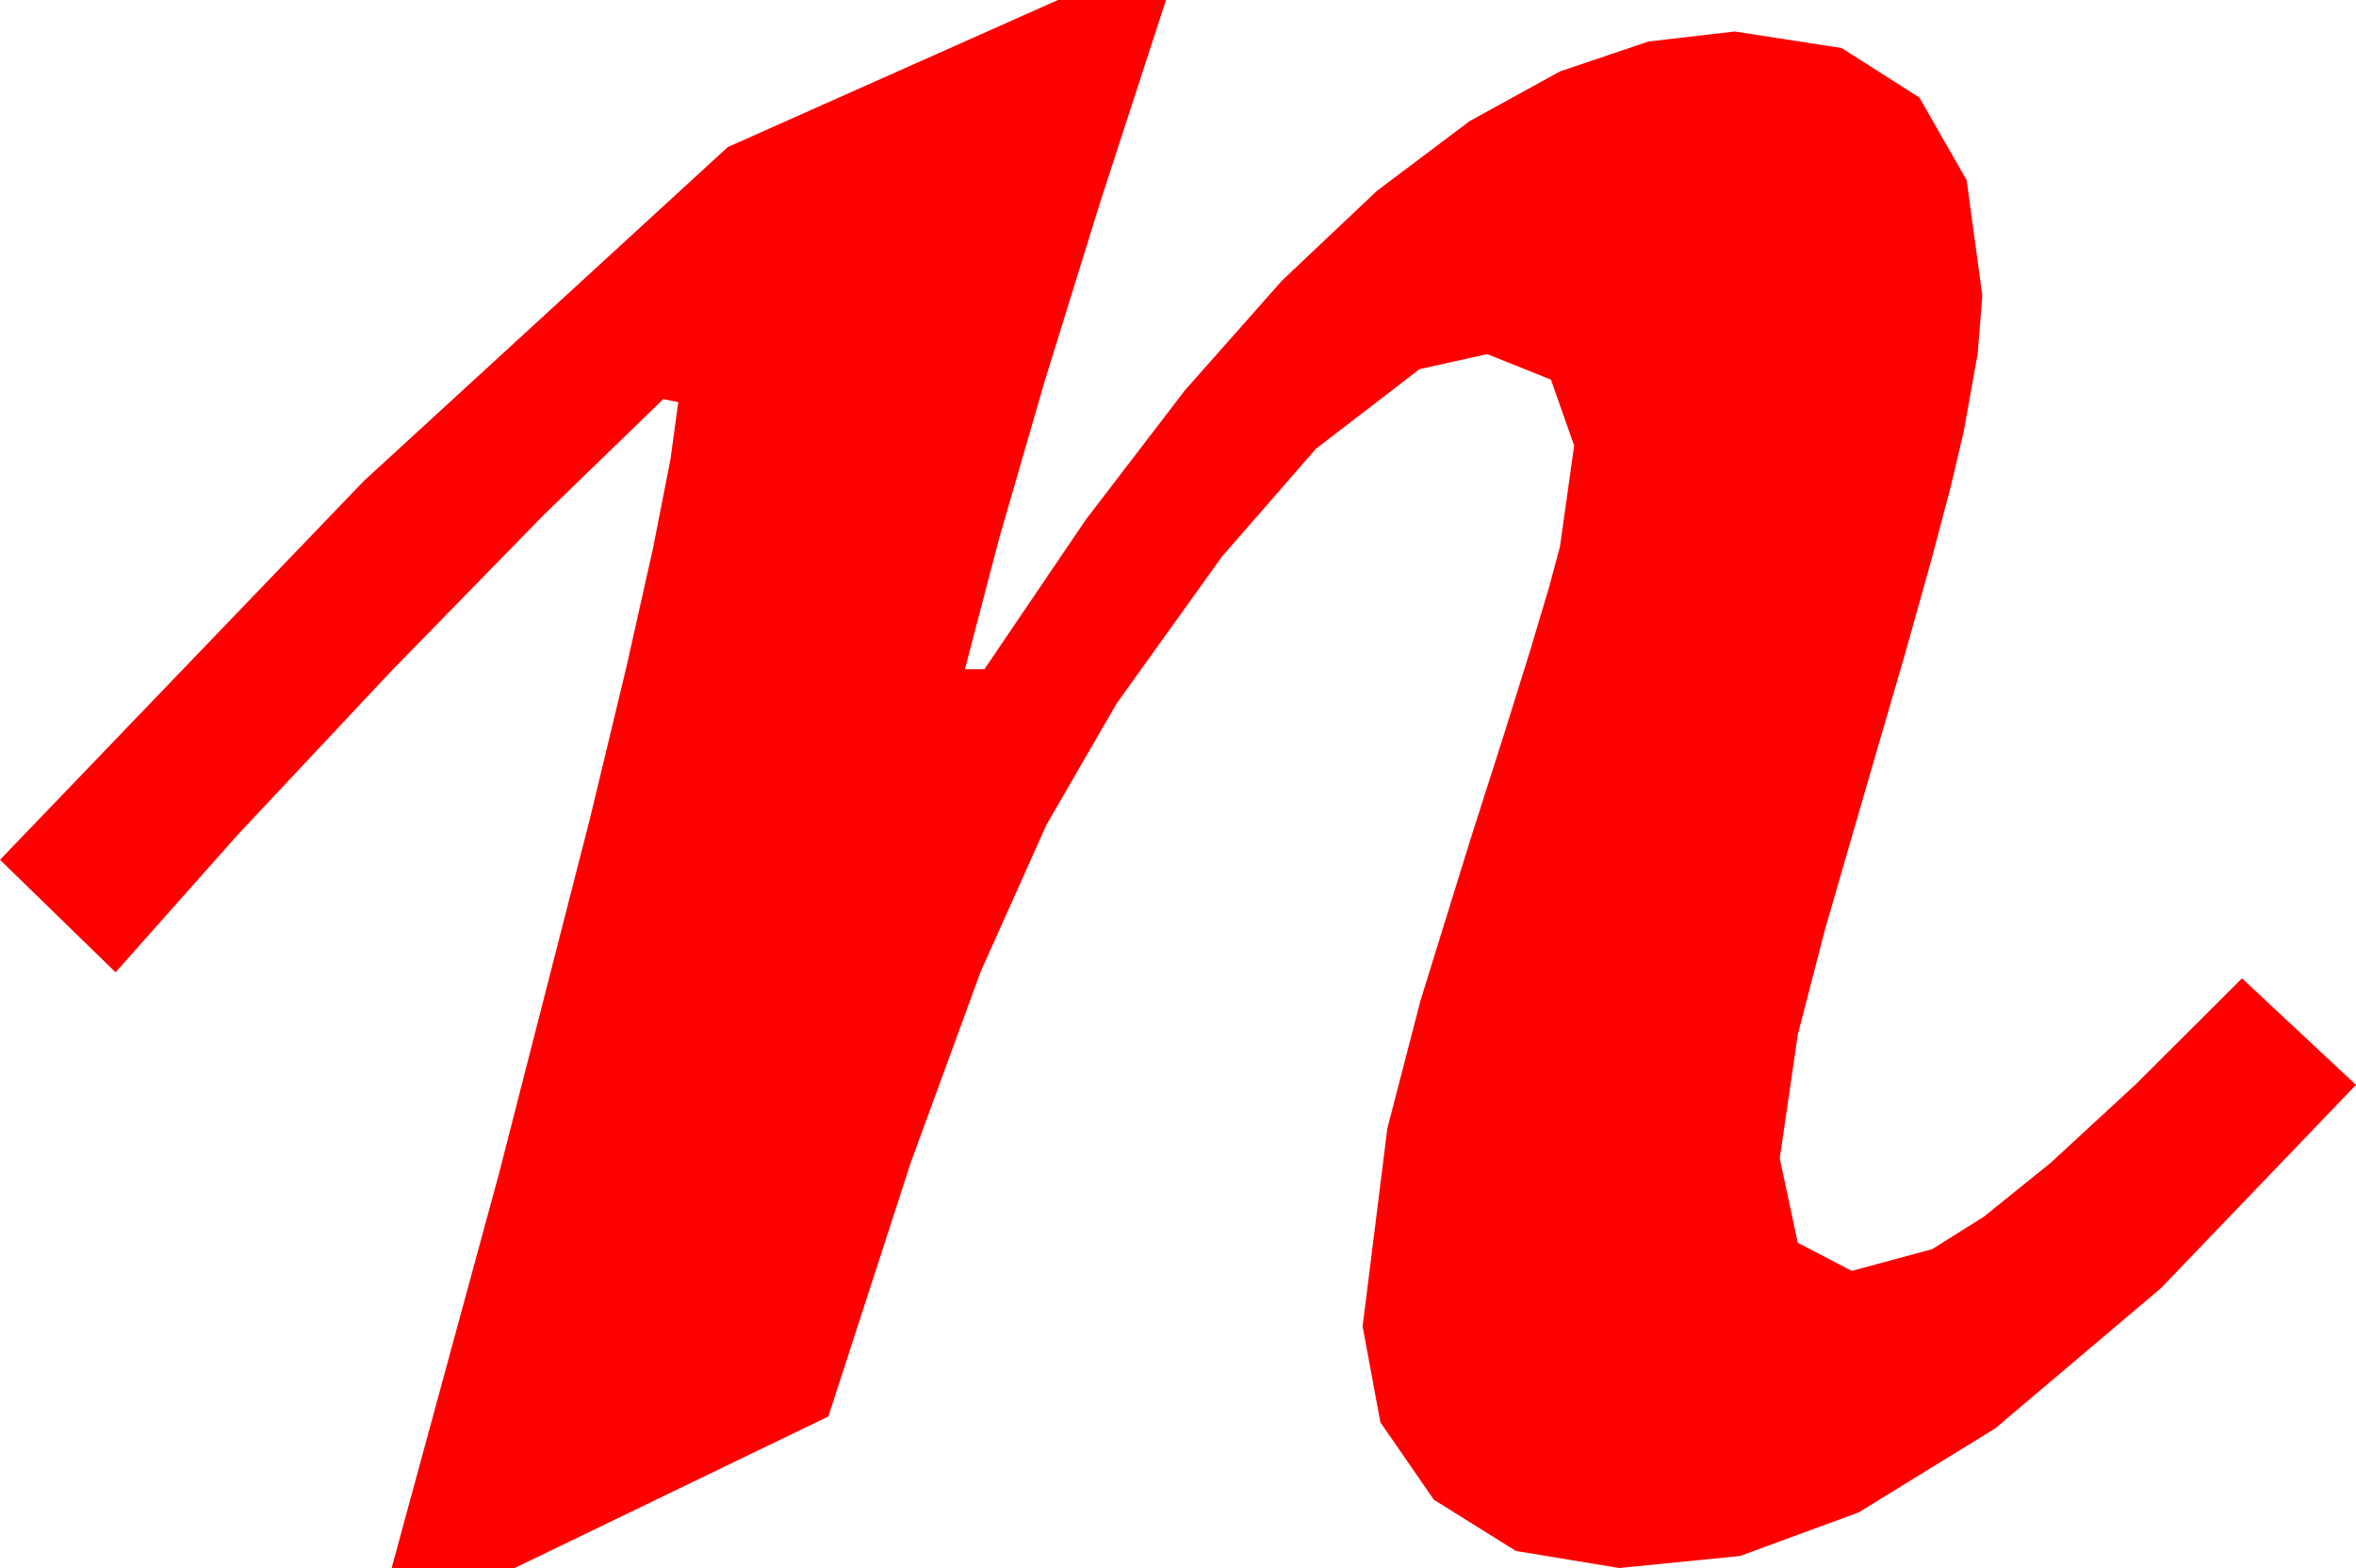 <?xml version="1.0" encoding="utf-8"?>
<!DOCTYPE svg PUBLIC "-//W3C//DTD SVG 1.1//EN" "http://www.w3.org/Graphics/SVG/1.1/DTD/svg11.dtd">
<svg width="45.996" height="30.615" xmlns="http://www.w3.org/2000/svg" xmlns:xlink="http://www.w3.org/1999/xlink" xmlns:xml="http://www.w3.org/XML/1998/namespace" version="1.1">
  <g>
    <g>
      <path style="fill:#FF0000;fill-opacity:1" d="M20.654,0L22.764,0 21.475,3.959 20.391,7.456 19.512,10.492 18.838,13.066 19.219,13.066 21.197,10.148 23.134,7.619 25.028,5.479 26.88,3.728 28.69,2.366 30.458,1.393 32.184,0.81 33.867,0.615 35.955,0.938 37.471,1.904 38.394,3.516 38.701,5.771 38.61,6.907 38.335,8.438 38.085,9.498 37.701,10.95 37.184,12.794 36.533,15.029 35.632,18.138 35.098,20.2 34.746,22.617 35.098,24.265 36.152,24.814 37.72,24.39 38.73,23.756 40.034,22.705 41.693,21.174 43.77,19.102 45.996,21.182 42.188,25.151 38.95,27.891 36.284,29.531 33.97,30.381 31.611,30.615 29.594,30.282 27.993,29.282 26.949,27.77 26.602,25.898 27.085,22.031 27.733,19.534 28.711,16.377 29.369,14.318 29.879,12.682 30.241,11.469 30.454,10.679 30.732,8.701 30.278,7.412 29.033,6.914 27.715,7.207 25.693,8.76 23.855,10.869 21.797,13.74 20.431,16.102 19.146,18.97 17.78,22.701 16.172,27.656 10.049,30.615 7.646,30.615 9.741,22.917 11.514,15.996 12.226,13.037 12.751,10.693 13.09,8.965 13.242,7.852 12.949,7.793 10.609,10.06 7.632,13.11 4.64,16.3 2.256,18.984 0,16.787 7.104,9.39 14.209,2.871 20.654,0z" />
    </g>
  </g>
</svg>